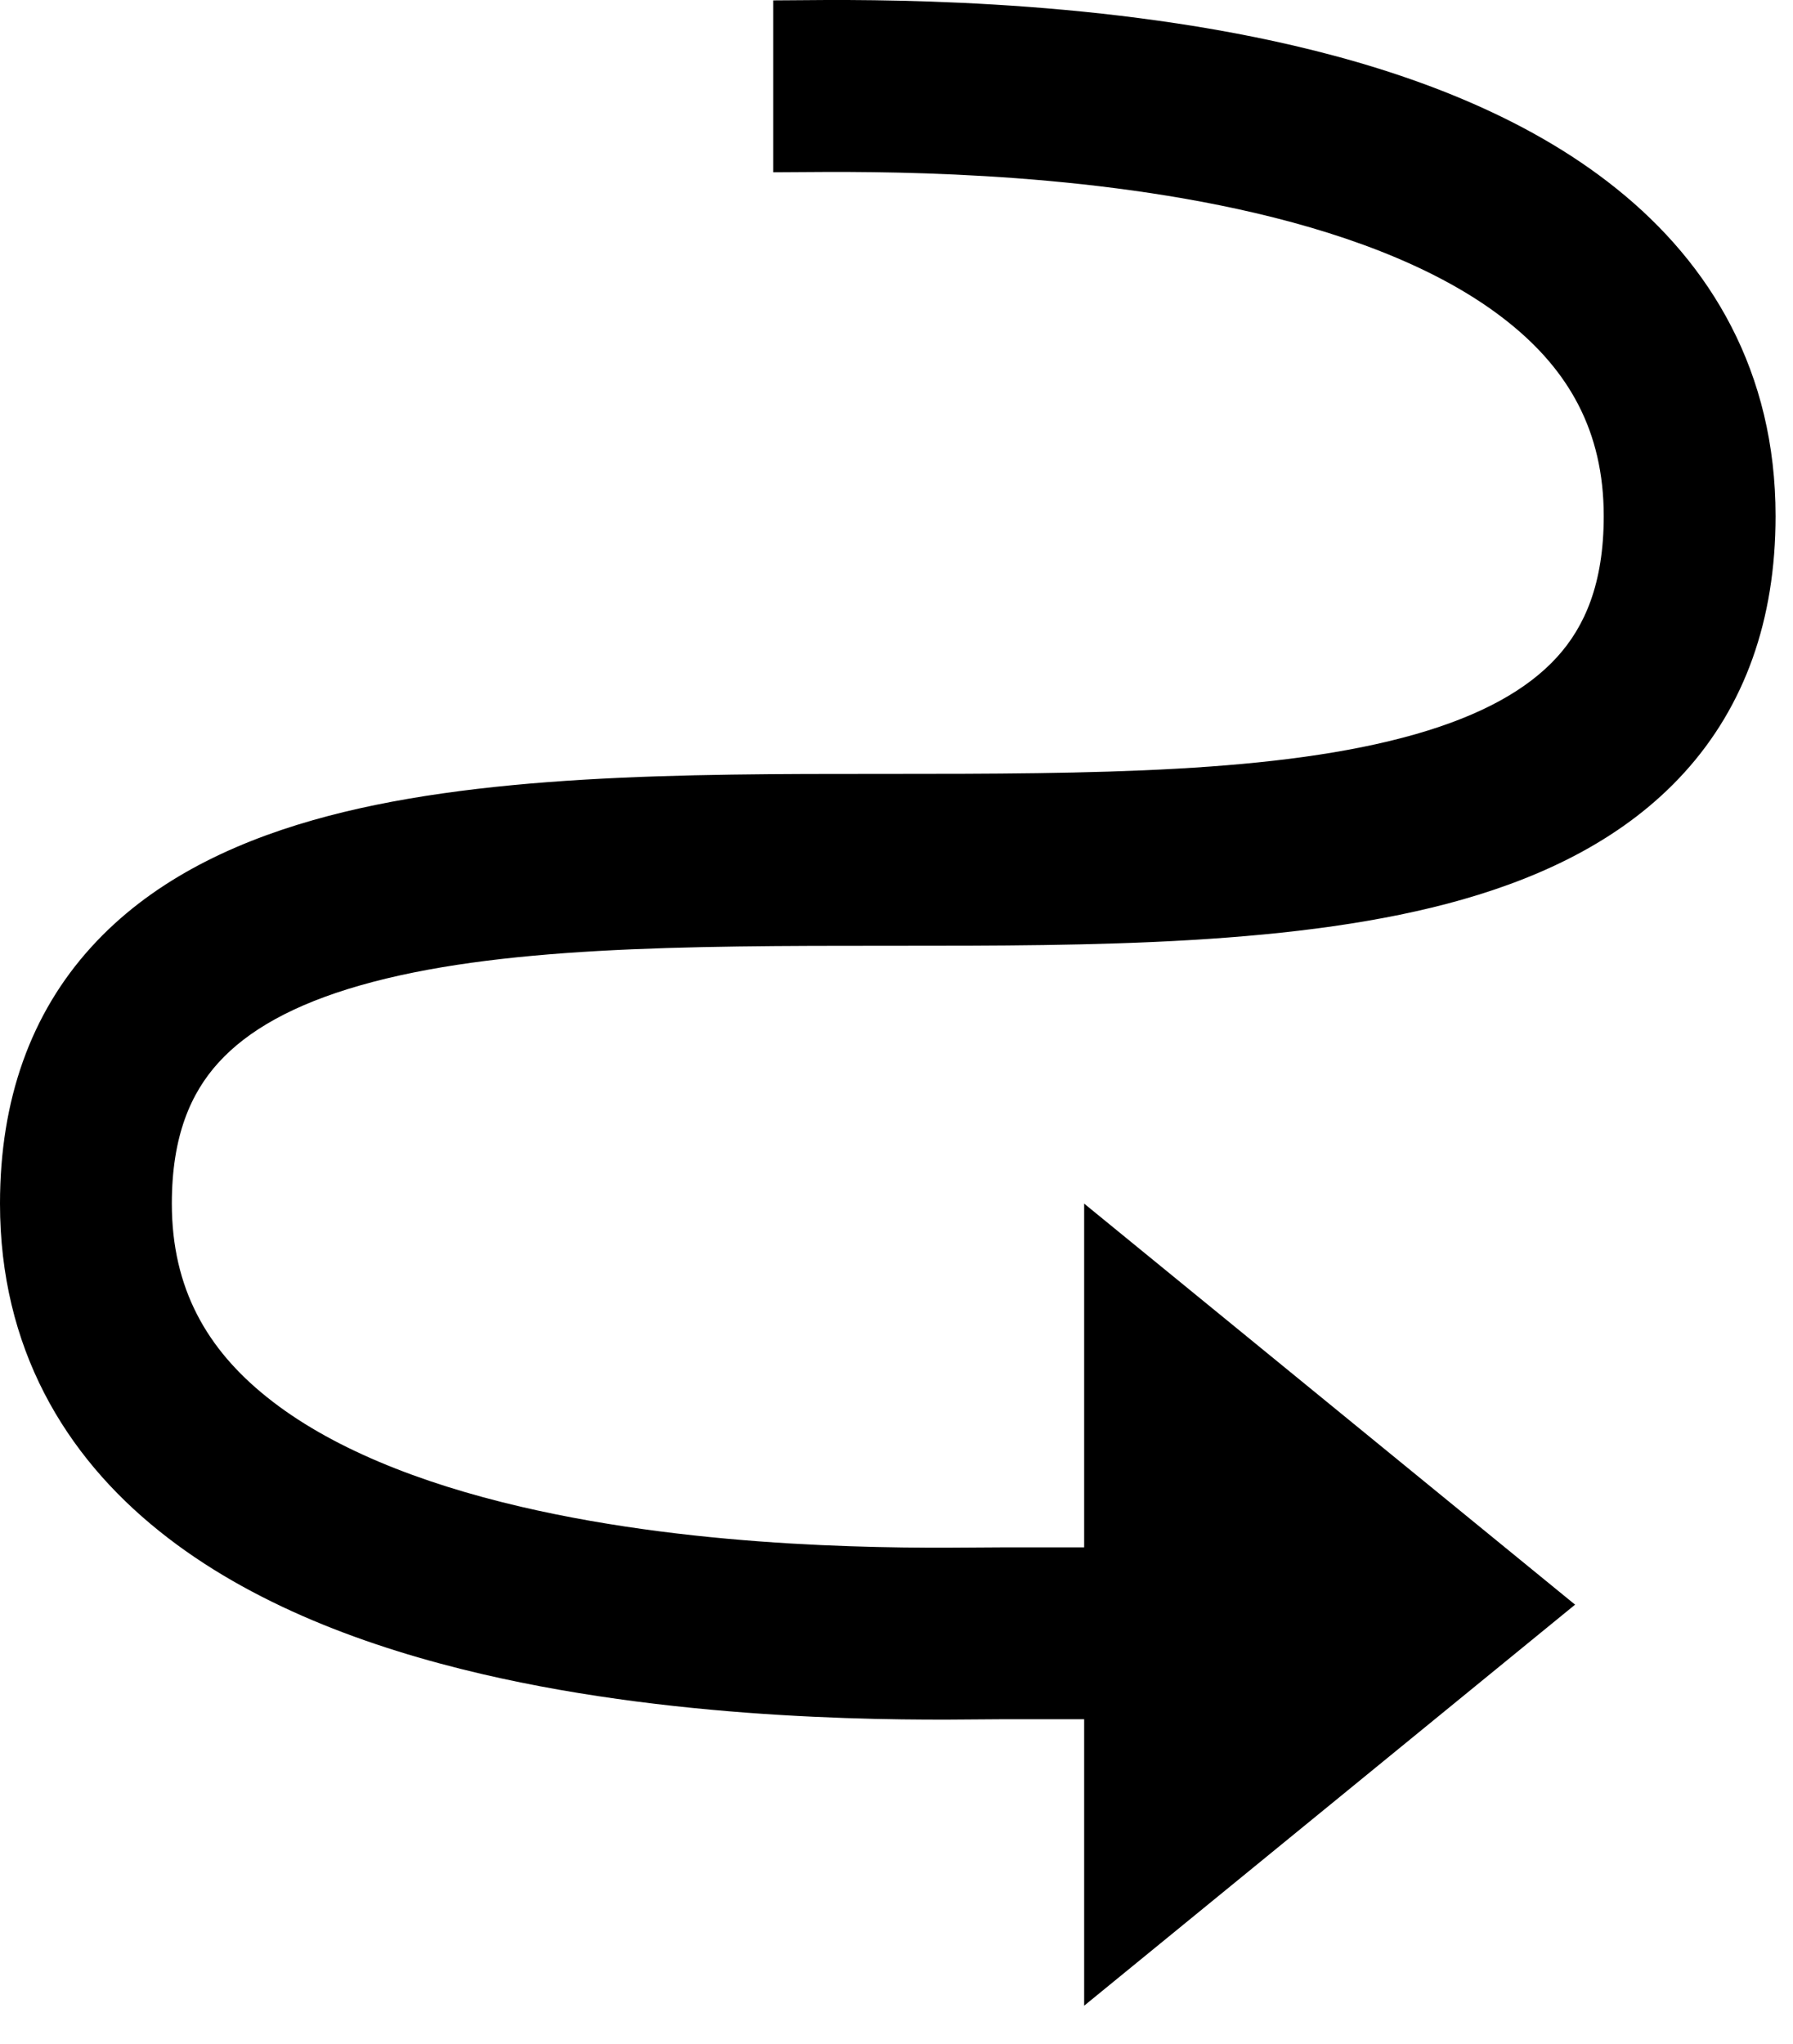 <svg width="43" height="49" viewBox="0 0 43 49" fill="none" xmlns="http://www.w3.org/2000/svg">
<path d="M42.582 12.372C42.582 8.918 41.03 6.336 38.763 4.52C36.574 2.762 33.744 1.726 31.03 1.094C26.079 -0.06 20.857 -0.013 18.989 0.006L18.544 0.009V4.13L19.03 4.127C20.942 4.111 25.667 4.072 30.096 5.105C32.532 5.674 34.684 6.528 36.184 7.734C37.612 8.877 38.461 10.33 38.461 12.372C38.461 13.998 38.002 15.025 37.343 15.751C36.642 16.523 35.541 17.146 33.947 17.602C30.678 18.536 26.2 18.553 21.291 18.553H21.079C16.431 18.553 11.39 18.553 7.503 19.663C5.492 20.237 3.591 21.16 2.187 22.707C0.742 24.297 0 26.36 0 28.855C0 32.308 1.552 34.891 3.819 36.706C6.008 38.465 8.838 39.5 11.552 40.132C16.503 41.286 21.725 41.239 23.593 41.22L24.038 41.217H26V48.085L37.774 38.47L26 28.855V37.096H24.038L23.552 37.099C21.64 37.116 16.915 37.154 12.486 36.121C10.049 35.553 7.898 34.698 6.398 33.492C4.97 32.349 4.121 30.896 4.121 28.855C4.121 27.229 4.58 26.201 5.239 25.476C5.939 24.704 7.041 24.08 8.637 23.624C11.904 22.69 16.382 22.674 21.291 22.674H21.503C26.151 22.674 31.192 22.674 35.077 21.564C37.087 20.99 38.991 20.067 40.395 18.52C41.84 16.929 42.582 14.866 42.582 12.372Z" fill="black"/>
</svg>
